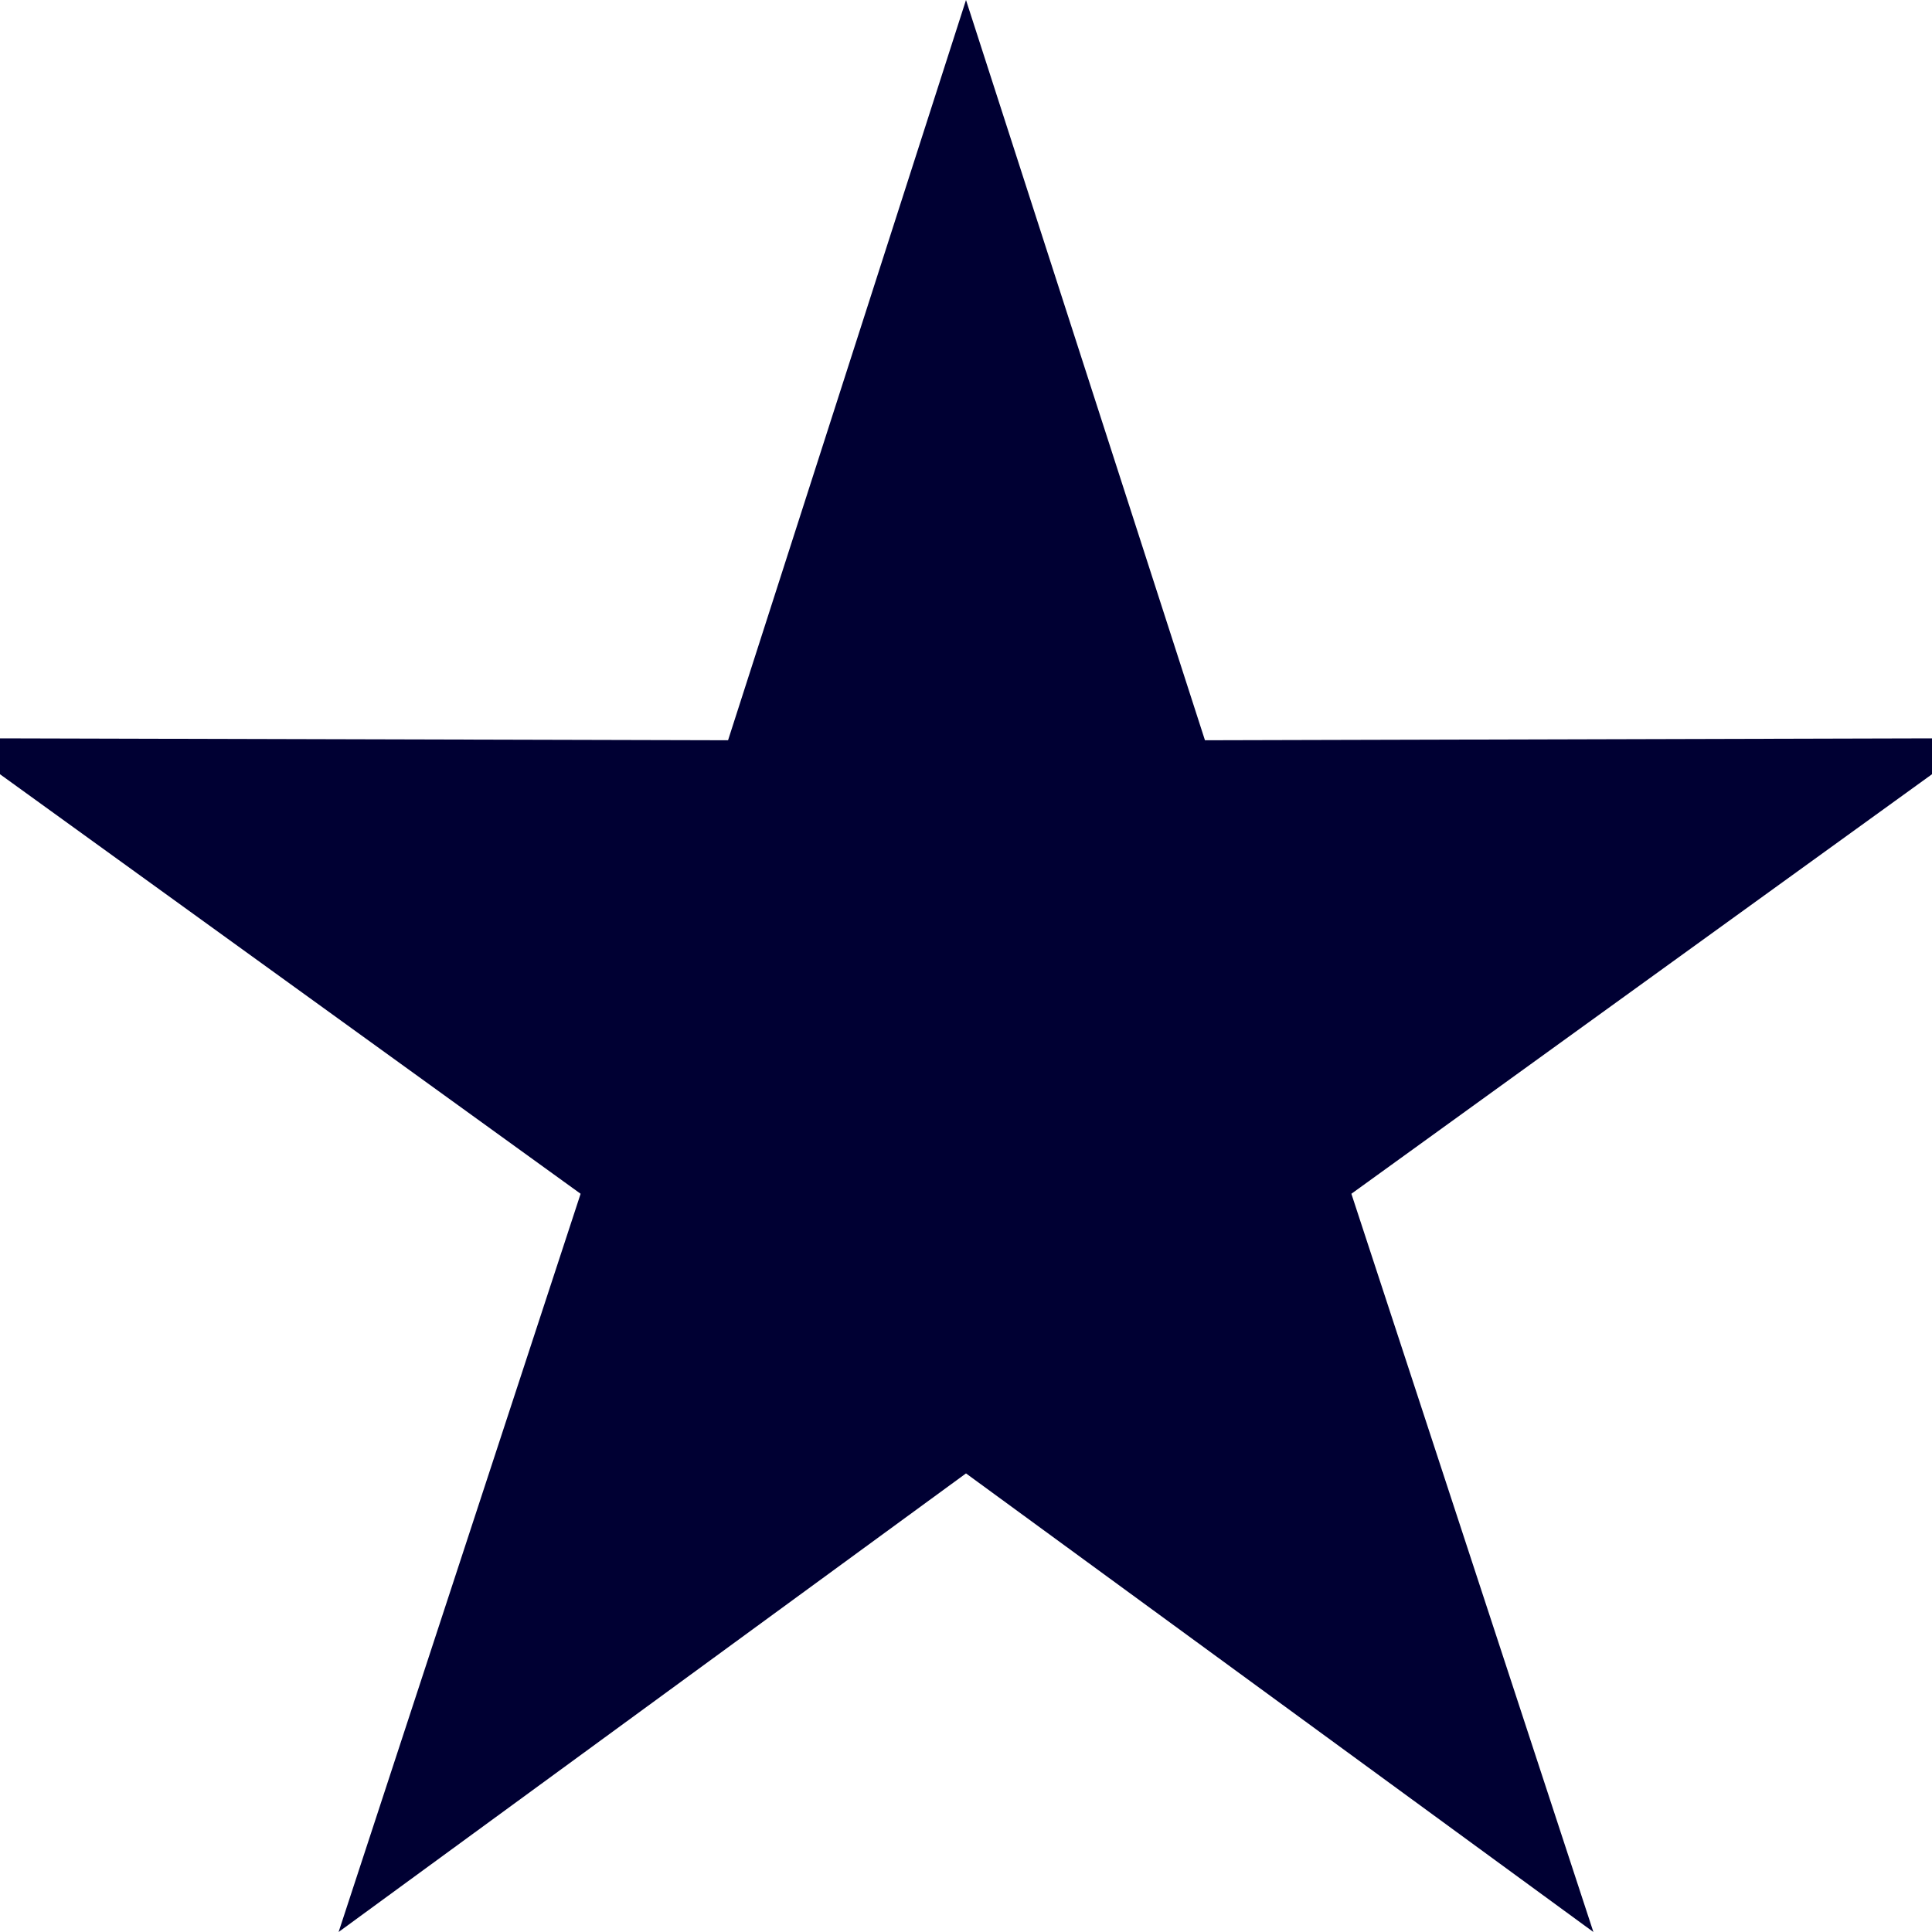 <svg xmlns="http://www.w3.org/2000/svg" viewBox="0 0 19 19"><title>star</title><style>polygon{fill:#003;}</style><polygon points="9.5 0 11.85 7.28 19.49 7.26 13.29 11.74 15.67 19 9.5 14.49 3.33 19 5.71 11.74 -0.49 7.26 7.16 7.28 9.5 0"/></svg>